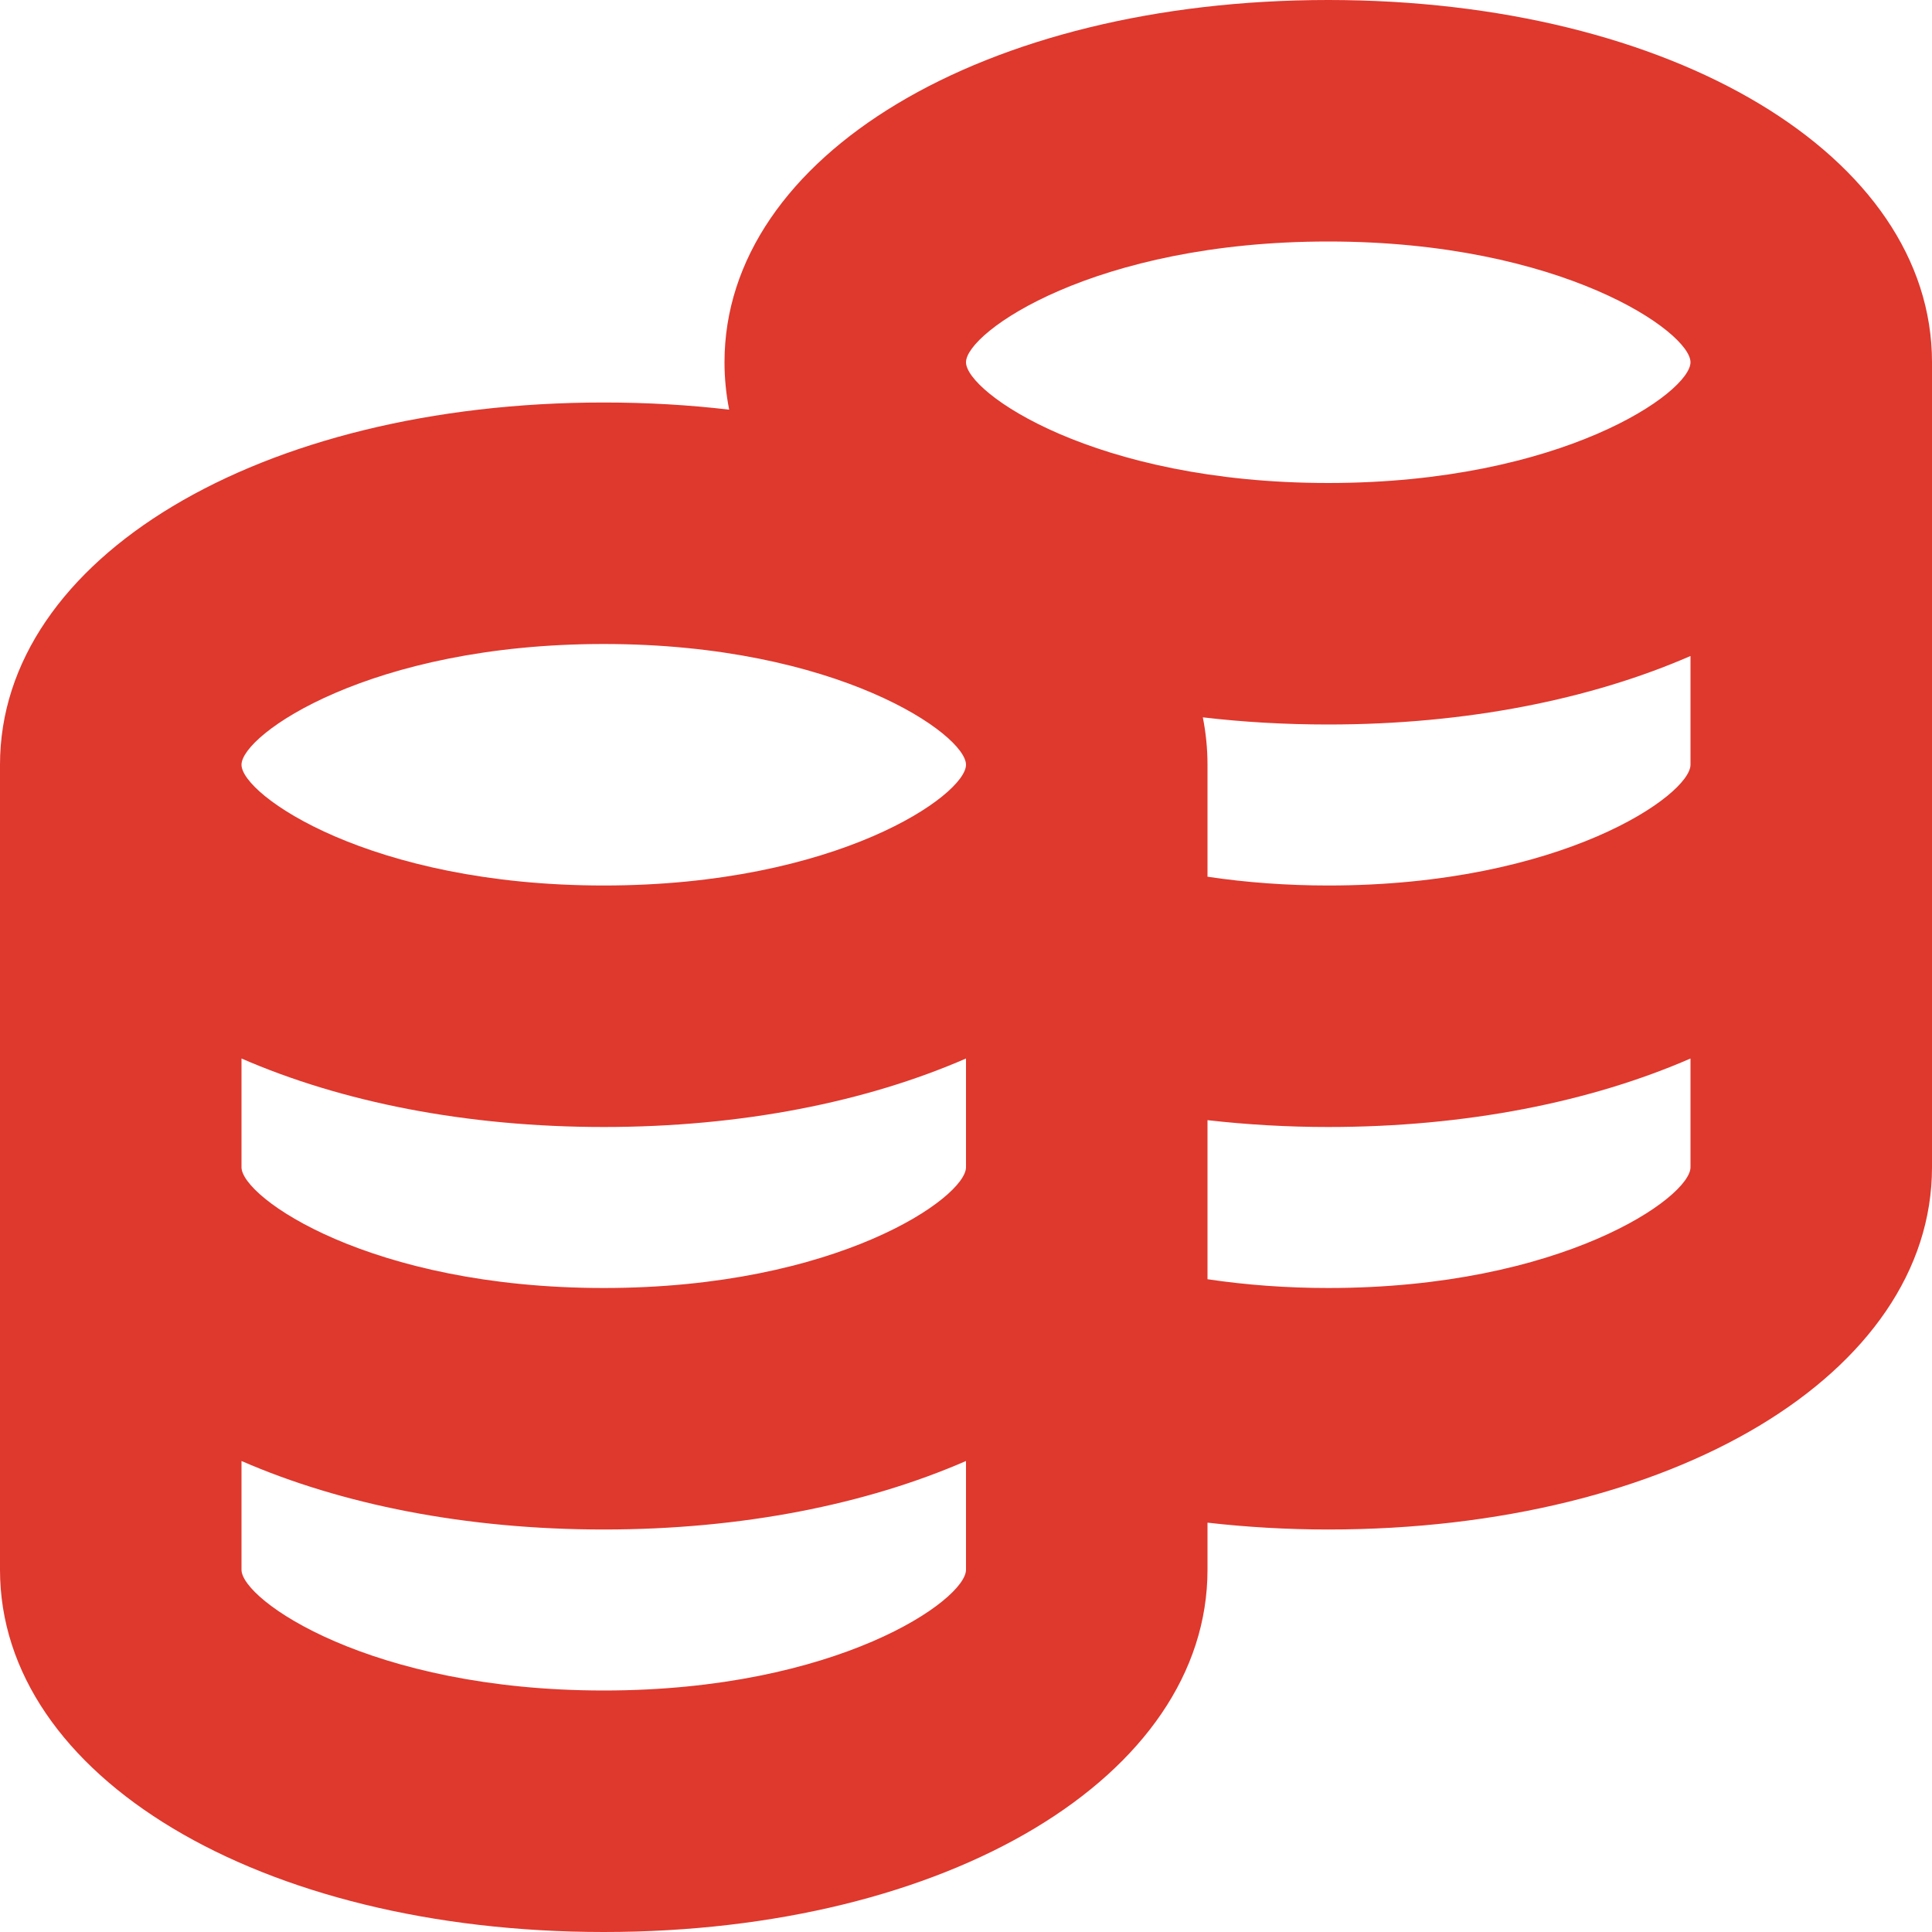 <svg width="24" height="24" viewBox="0 0 24 24" fill="none" xmlns="http://www.w3.org/2000/svg">
<path d="M16.5 0C12.224 0 9 1.935 9 4.5C9 4.7 9.02 4.897 9.058 5.089C8.558 5.03 8.037 5 7.5 5C3.224 5 0 6.935 0 9.5V19.5C0 22.065 3.224 24 7.5 24C11.776 24 15 22.065 15 19.5V18.915C15.491 18.971 15.994 19 16.5 19C20.776 19 24 17.065 24 14.5V4.5C24 1.935 20.776 0 16.5 0ZM21 9.5C21 9.874 19.404 11 16.5 11C15.987 11 15.482 10.963 15 10.891V9.5C15 9.3 14.98 9.103 14.942 8.911C15.442 8.97 15.963 9 16.5 9C18.216 9 19.763 8.688 21 8.149V9.5ZM3 13.149C4.237 13.688 5.784 14 7.5 14C9.216 14 10.763 13.688 12 13.149V14.5C12 14.874 10.404 16 7.5 16C4.596 16 3 14.874 3 14.5V13.149ZM16.5 3C19.404 3 21 4.126 21 4.5C21 4.874 19.404 6 16.5 6C13.596 6 12 4.874 12 4.5C12 4.126 13.596 3 16.5 3ZM7.5 8C10.404 8 12 9.126 12 9.5C12 9.874 10.404 11 7.5 11C4.596 11 3 9.874 3 9.5C3 9.126 4.596 8 7.5 8ZM7.5 21C4.596 21 3 19.874 3 19.5V18.149C4.237 18.688 5.784 19 7.5 19C9.216 19 10.763 18.688 12 18.149V19.5C12 19.874 10.404 21 7.5 21ZM16.5 16C15.987 16 15.482 15.963 15 15.891V13.915C15.491 13.971 15.994 14 16.5 14C18.216 14 19.763 13.688 21 13.149V14.5C21 14.874 19.404 16 16.5 16Z" fill="#DF382D"/>
</svg>
